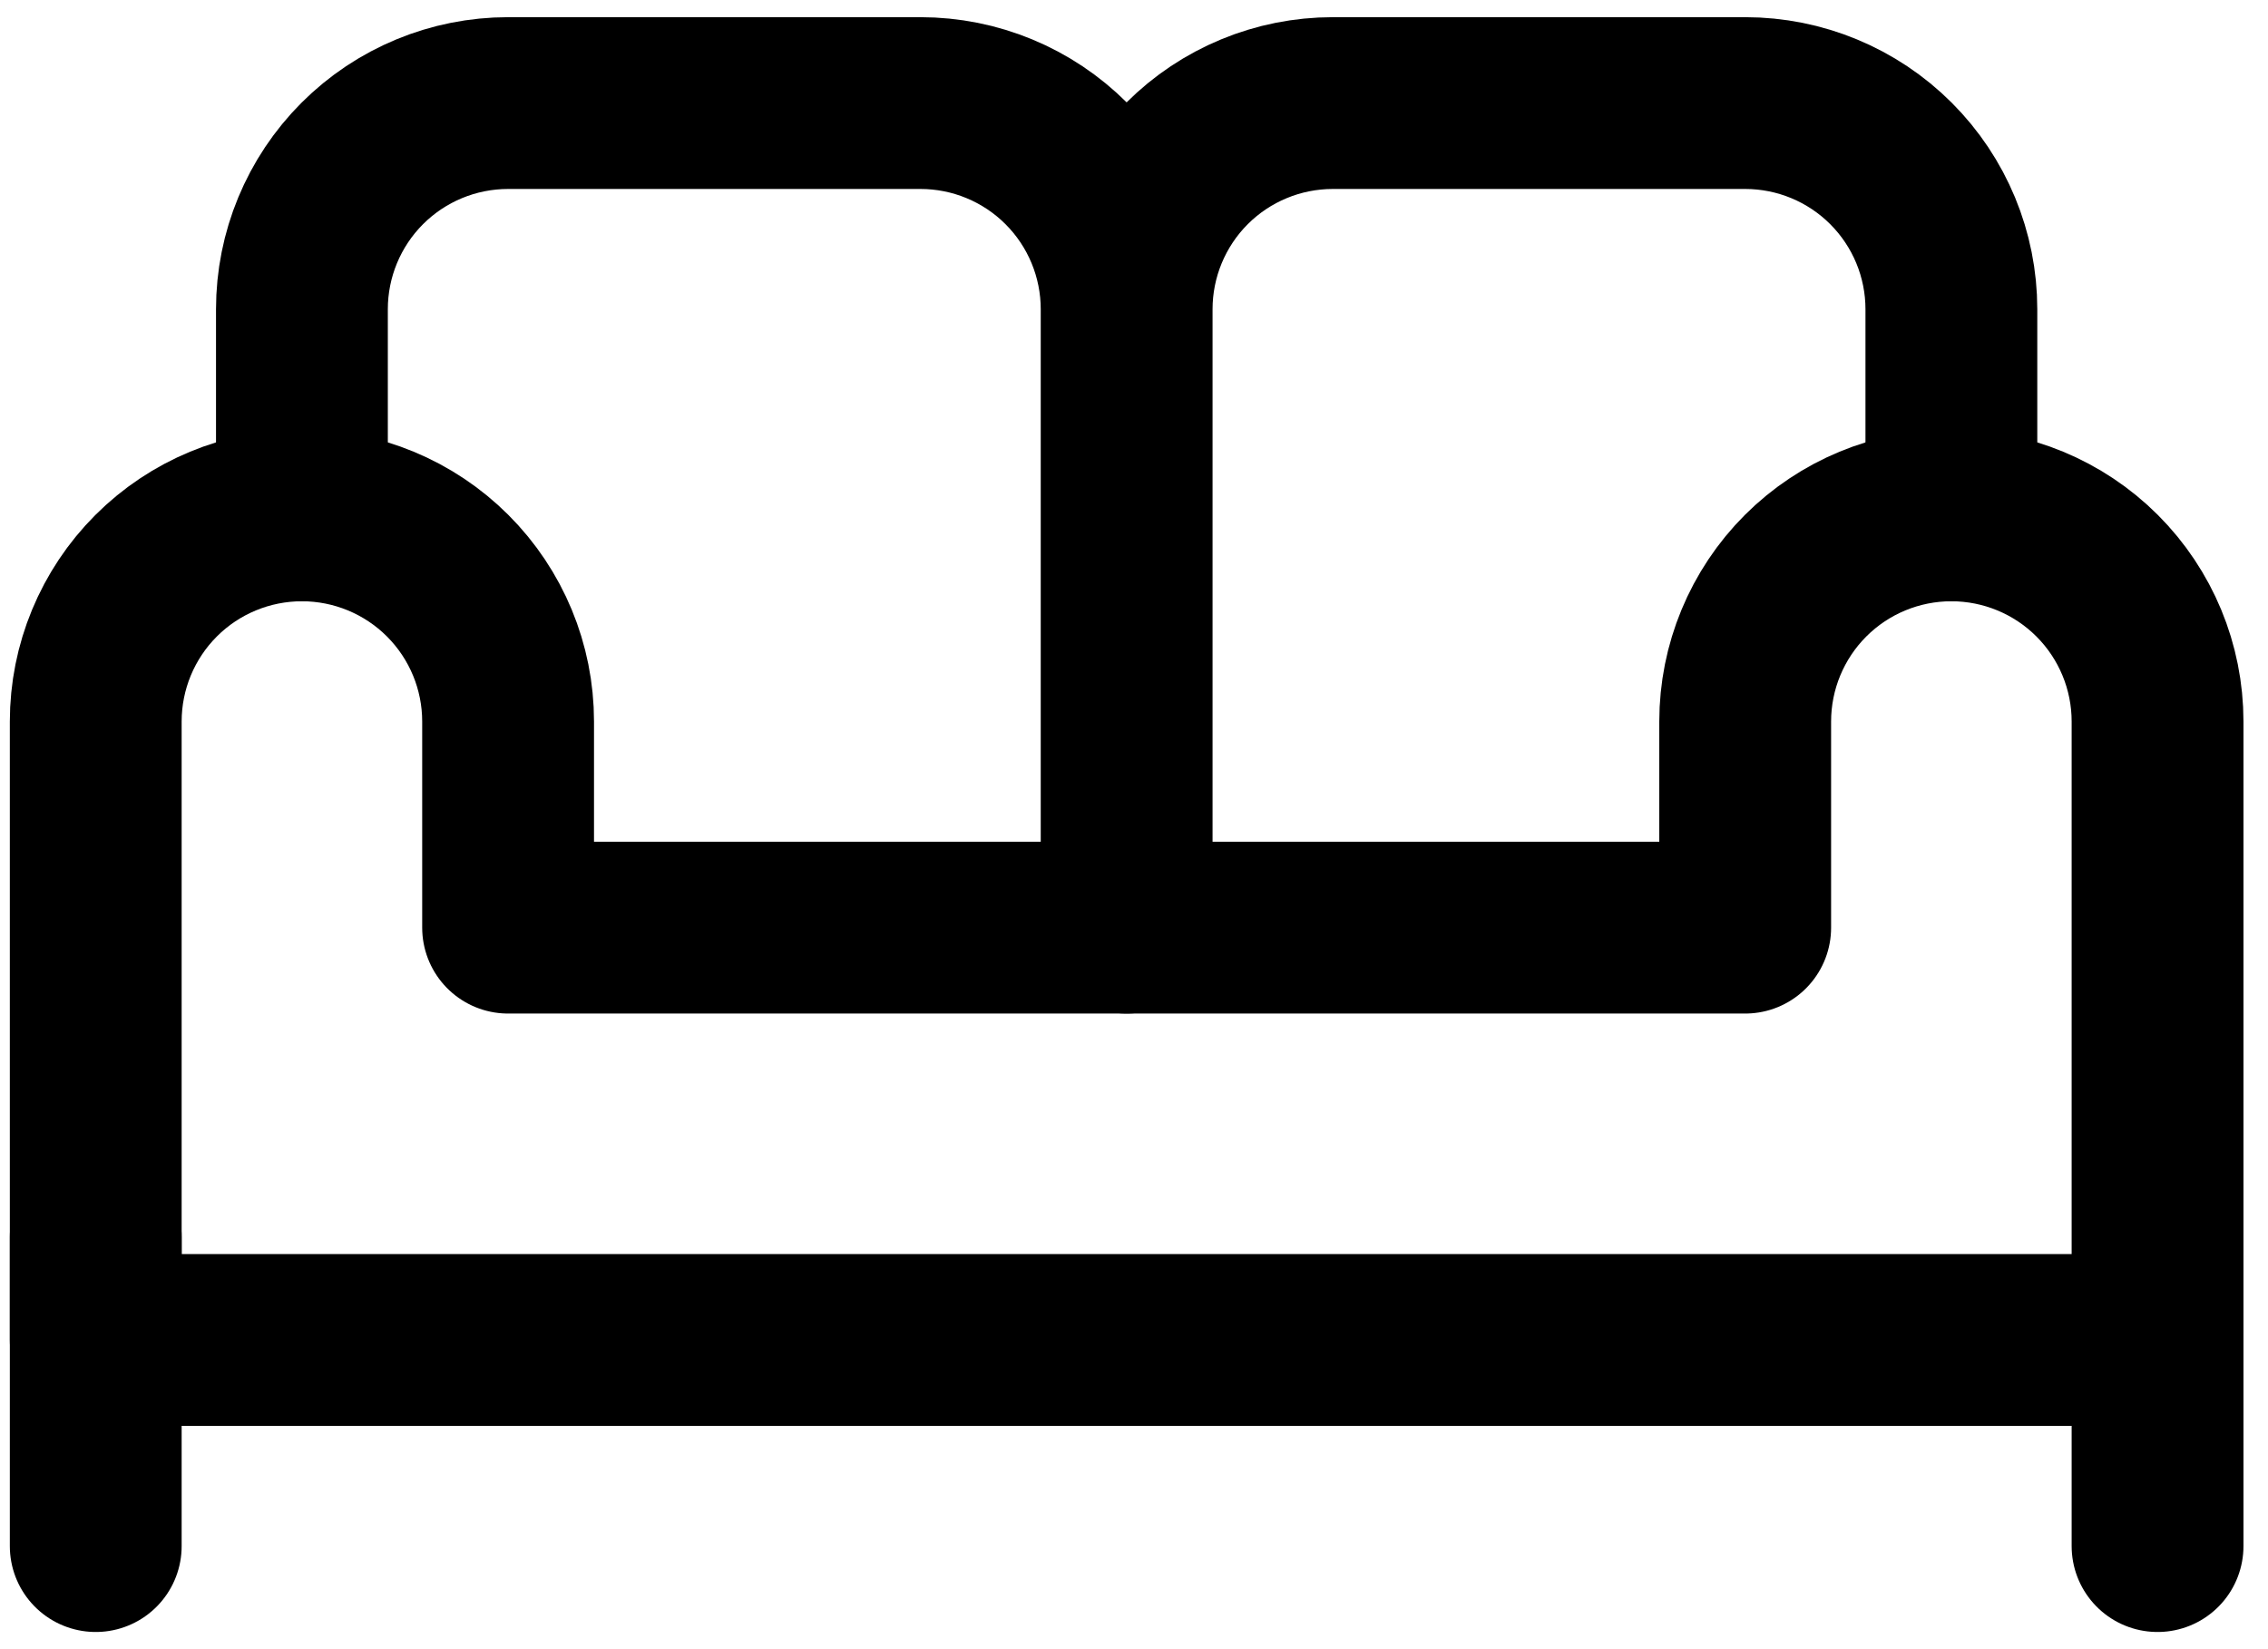 <svg width="66" height="48" viewBox="0 0 66 48" fill="none" xmlns="http://www.w3.org/2000/svg">
<g id="Group">
<path id="Vector" d="M2.786 36V45M32.786 27V9M32.786 9C32.786 7.409 33.418 5.883 34.543 4.757C35.668 3.632 37.194 3 38.786 3H50.786C52.377 3 53.903 3.632 55.028 4.757C56.154 5.883 56.786 7.409 56.786 9V15M32.786 9C32.786 7.409 32.154 5.883 31.028 4.757C29.903 3.632 28.377 3 26.786 3H14.786C13.194 3 11.668 3.632 10.543 4.757C9.418 5.883 8.786 7.409 8.786 9V15" stroke="black" stroke-width="5" stroke-linecap="round" stroke-linejoin="round"/>
<path id="Vector_2" d="M62.786 36V45M56.786 15C55.194 15 53.668 15.632 52.543 16.757C51.418 17.883 50.786 19.409 50.786 21V27H14.786V21C14.786 19.409 14.154 17.883 13.028 16.757C11.903 15.632 10.377 15 8.786 15C7.194 15 5.668 15.632 4.543 16.757C3.418 17.883 2.786 19.409 2.786 21V39H62.786V21C62.786 19.409 62.154 17.883 61.028 16.757C59.903 15.632 58.377 15 56.786 15Z" stroke="black" stroke-width="5" stroke-linecap="round" stroke-linejoin="round"/>
</g>
</svg>
